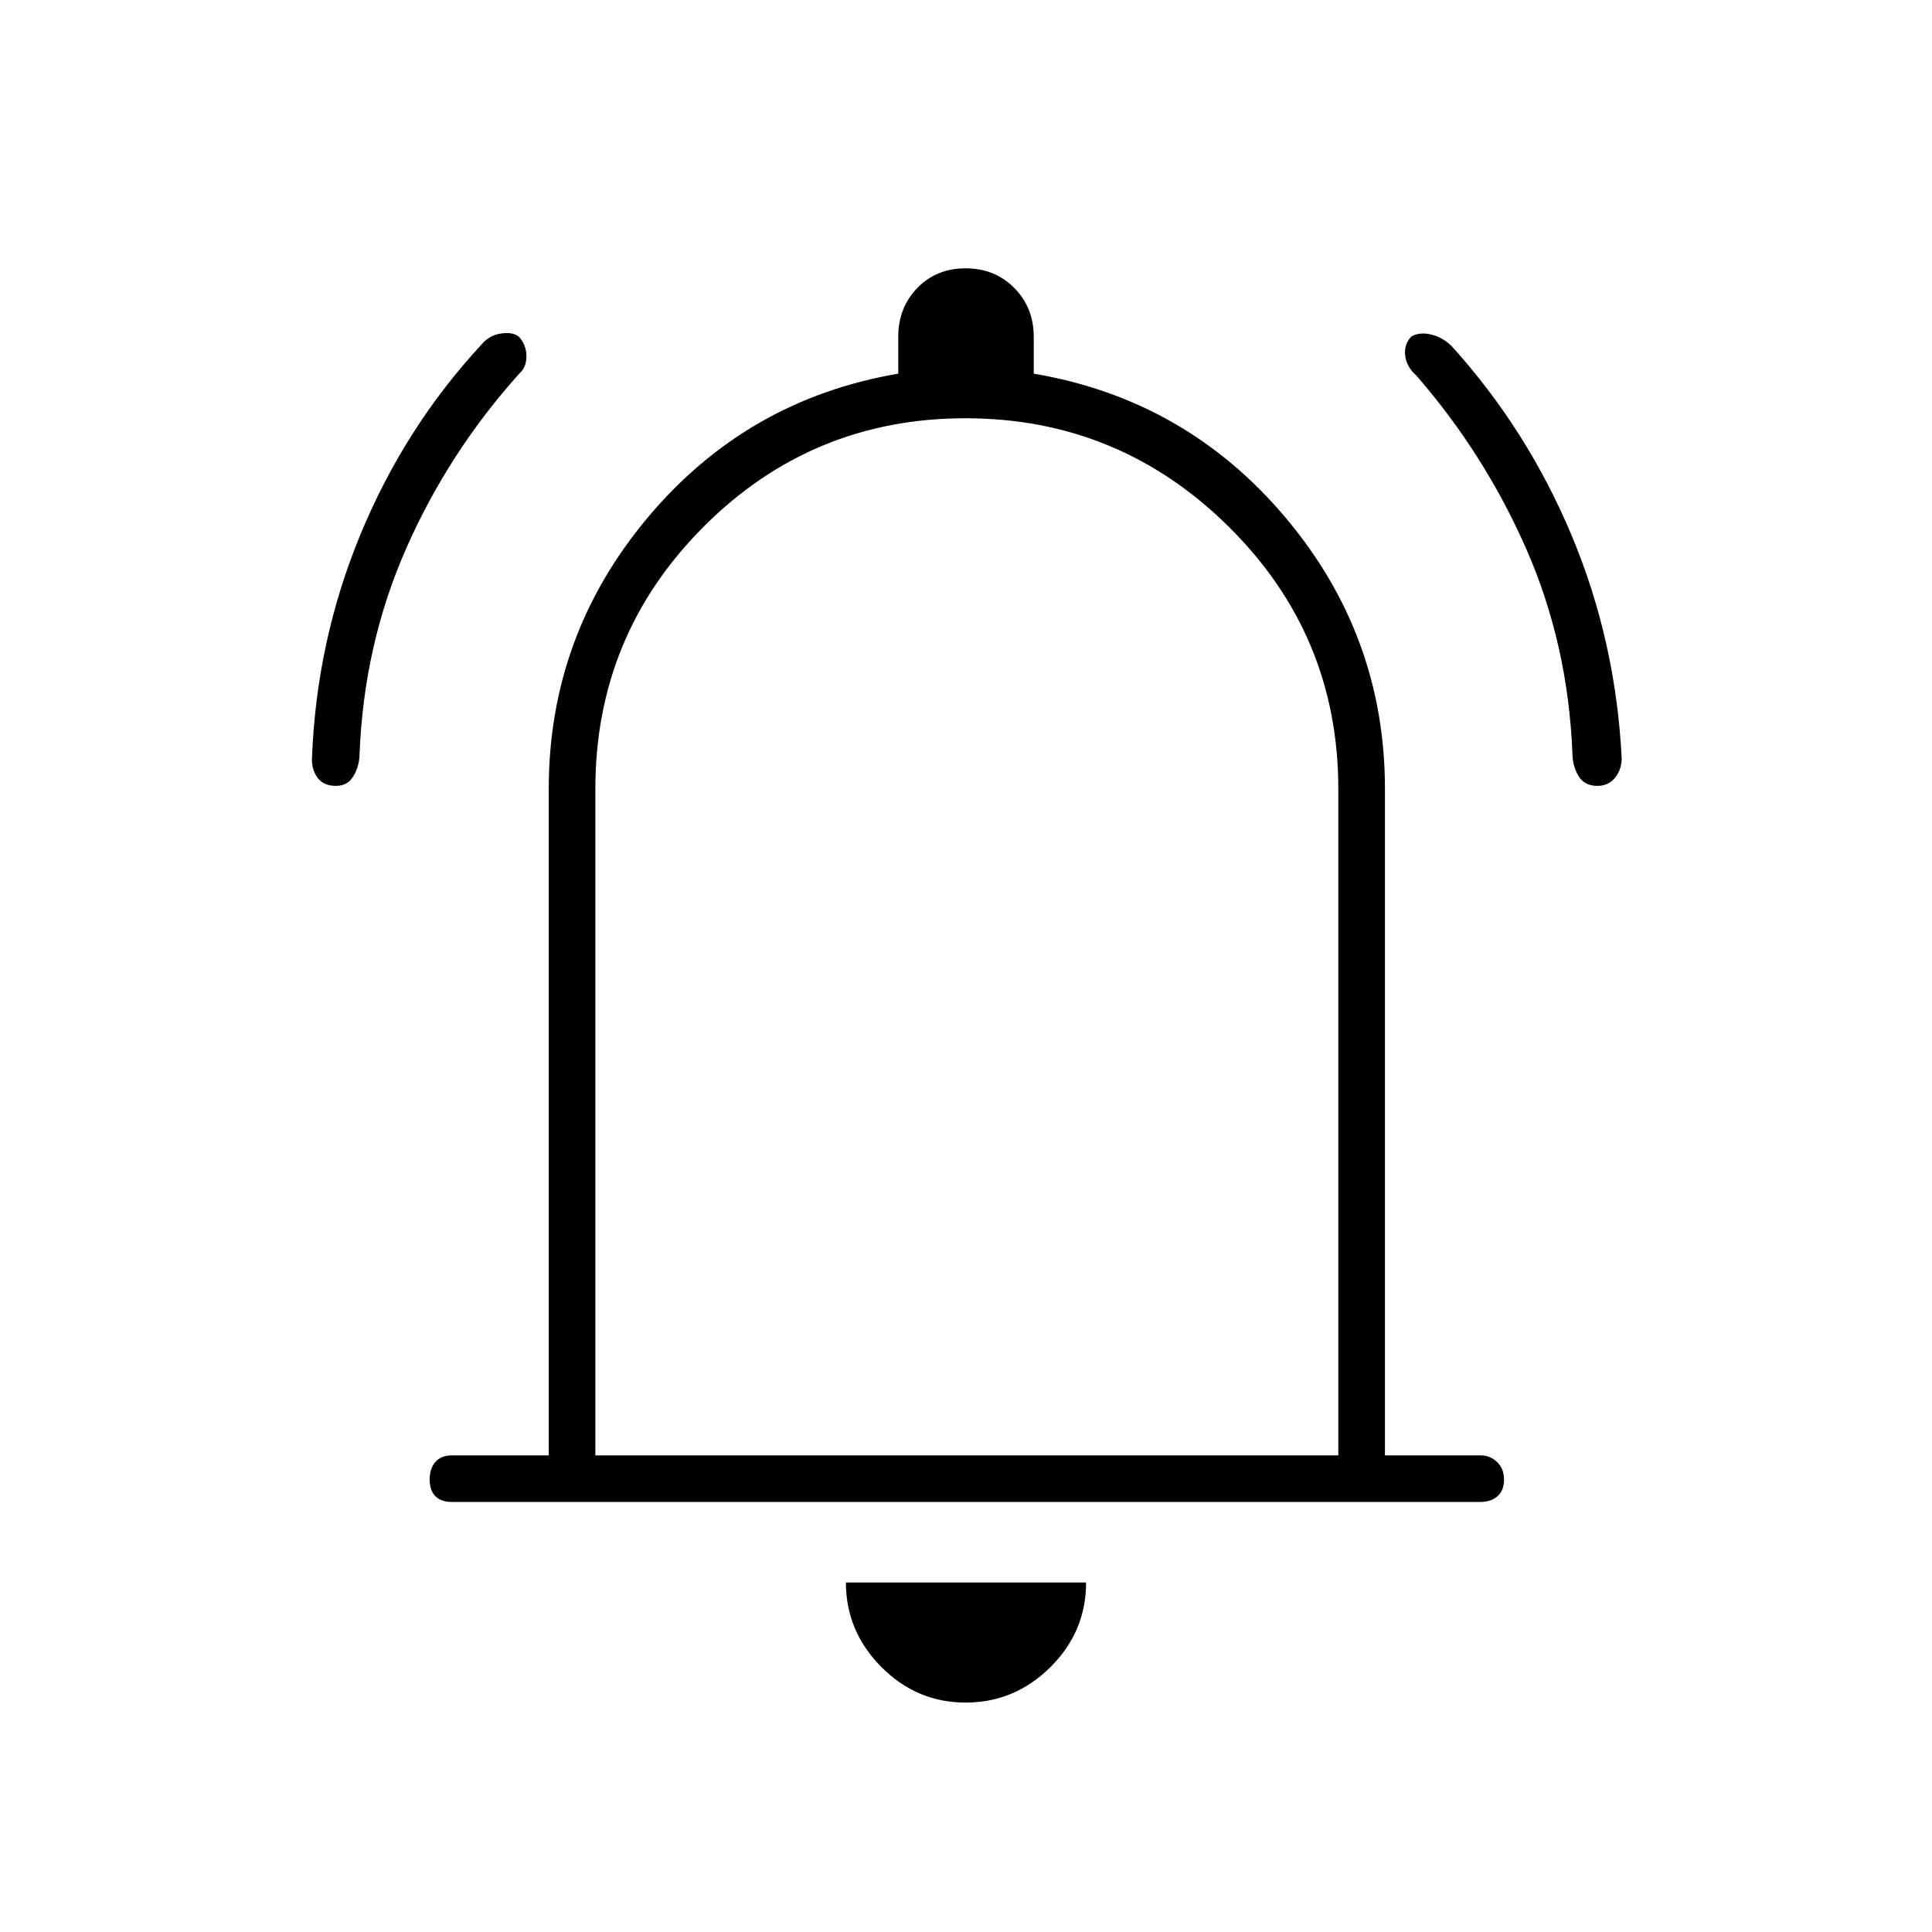 <svg xmlns="http://www.w3.org/2000/svg" height="40" viewBox="0 -960 960 960" width="40"><path d="M224.67-213.67q-5.45 0-8.31-2.87-2.86-2.86-2.86-8.33 0-5.46 2.86-8.71 2.86-3.25 8.31-3.25h48V-568q0-76.17 49.18-134.83 49.19-58.67 124.48-71.5v-18.26q0-14.54 9.47-24.31t24-9.77q14.53 0 24.2 9.77t9.67 24.31v18.26q75.66 12.83 125.08 71.5 49.42 58.66 49.42 134.83v331.17h47.58q4.67 0 8.13 3.28 3.45 3.29 3.45 8.75 0 5.47-3.27 8.3-3.28 2.83-8.73 2.83H224.67Zm255.33-281ZM479.82-114q-24.32 0-41.9-17.71-17.59-17.71-17.59-41.96h119.34q0 24.5-17.76 42.09Q504.15-114 479.82-114ZM295.83-236.83H665V-568q0-76.4-54.46-130.28-54.45-53.89-130.79-53.89-76.33 0-130.12 53.89-53.8 53.88-53.8 130.28v331.17ZM166.92-569.5q-5.92 0-8.92-3.78-3-3.79-3-9.39 2.13-58.64 24.1-111.76 21.97-53.12 60.05-94.26 3.8-4.64 9.57-5.56 5.78-.92 8.95 1.42 3.83 4 3.91 9.66.09 5.67-3.58 8.84-35.13 39.12-56.15 86.81-21.02 47.69-23.18 102.02-.04 5.94-2.93 10.97-2.9 5.03-8.82 5.03Zm626.82 0q-6.53 0-9.45-5.03-2.92-5.03-2.96-10.97-2.16-54.33-22.84-101.52-20.67-47.19-54.66-86.31-4.85-4.25-5.59-9.87-.74-5.63 3.09-9.63 4.19-2.34 9.95-.92 5.76 1.42 10.22 5.92 37.5 41.5 59.49 94.01 21.99 52.51 24.84 111.15-.33 5.74-3.61 9.46-3.27 3.71-8.48 3.71Z"/></svg>